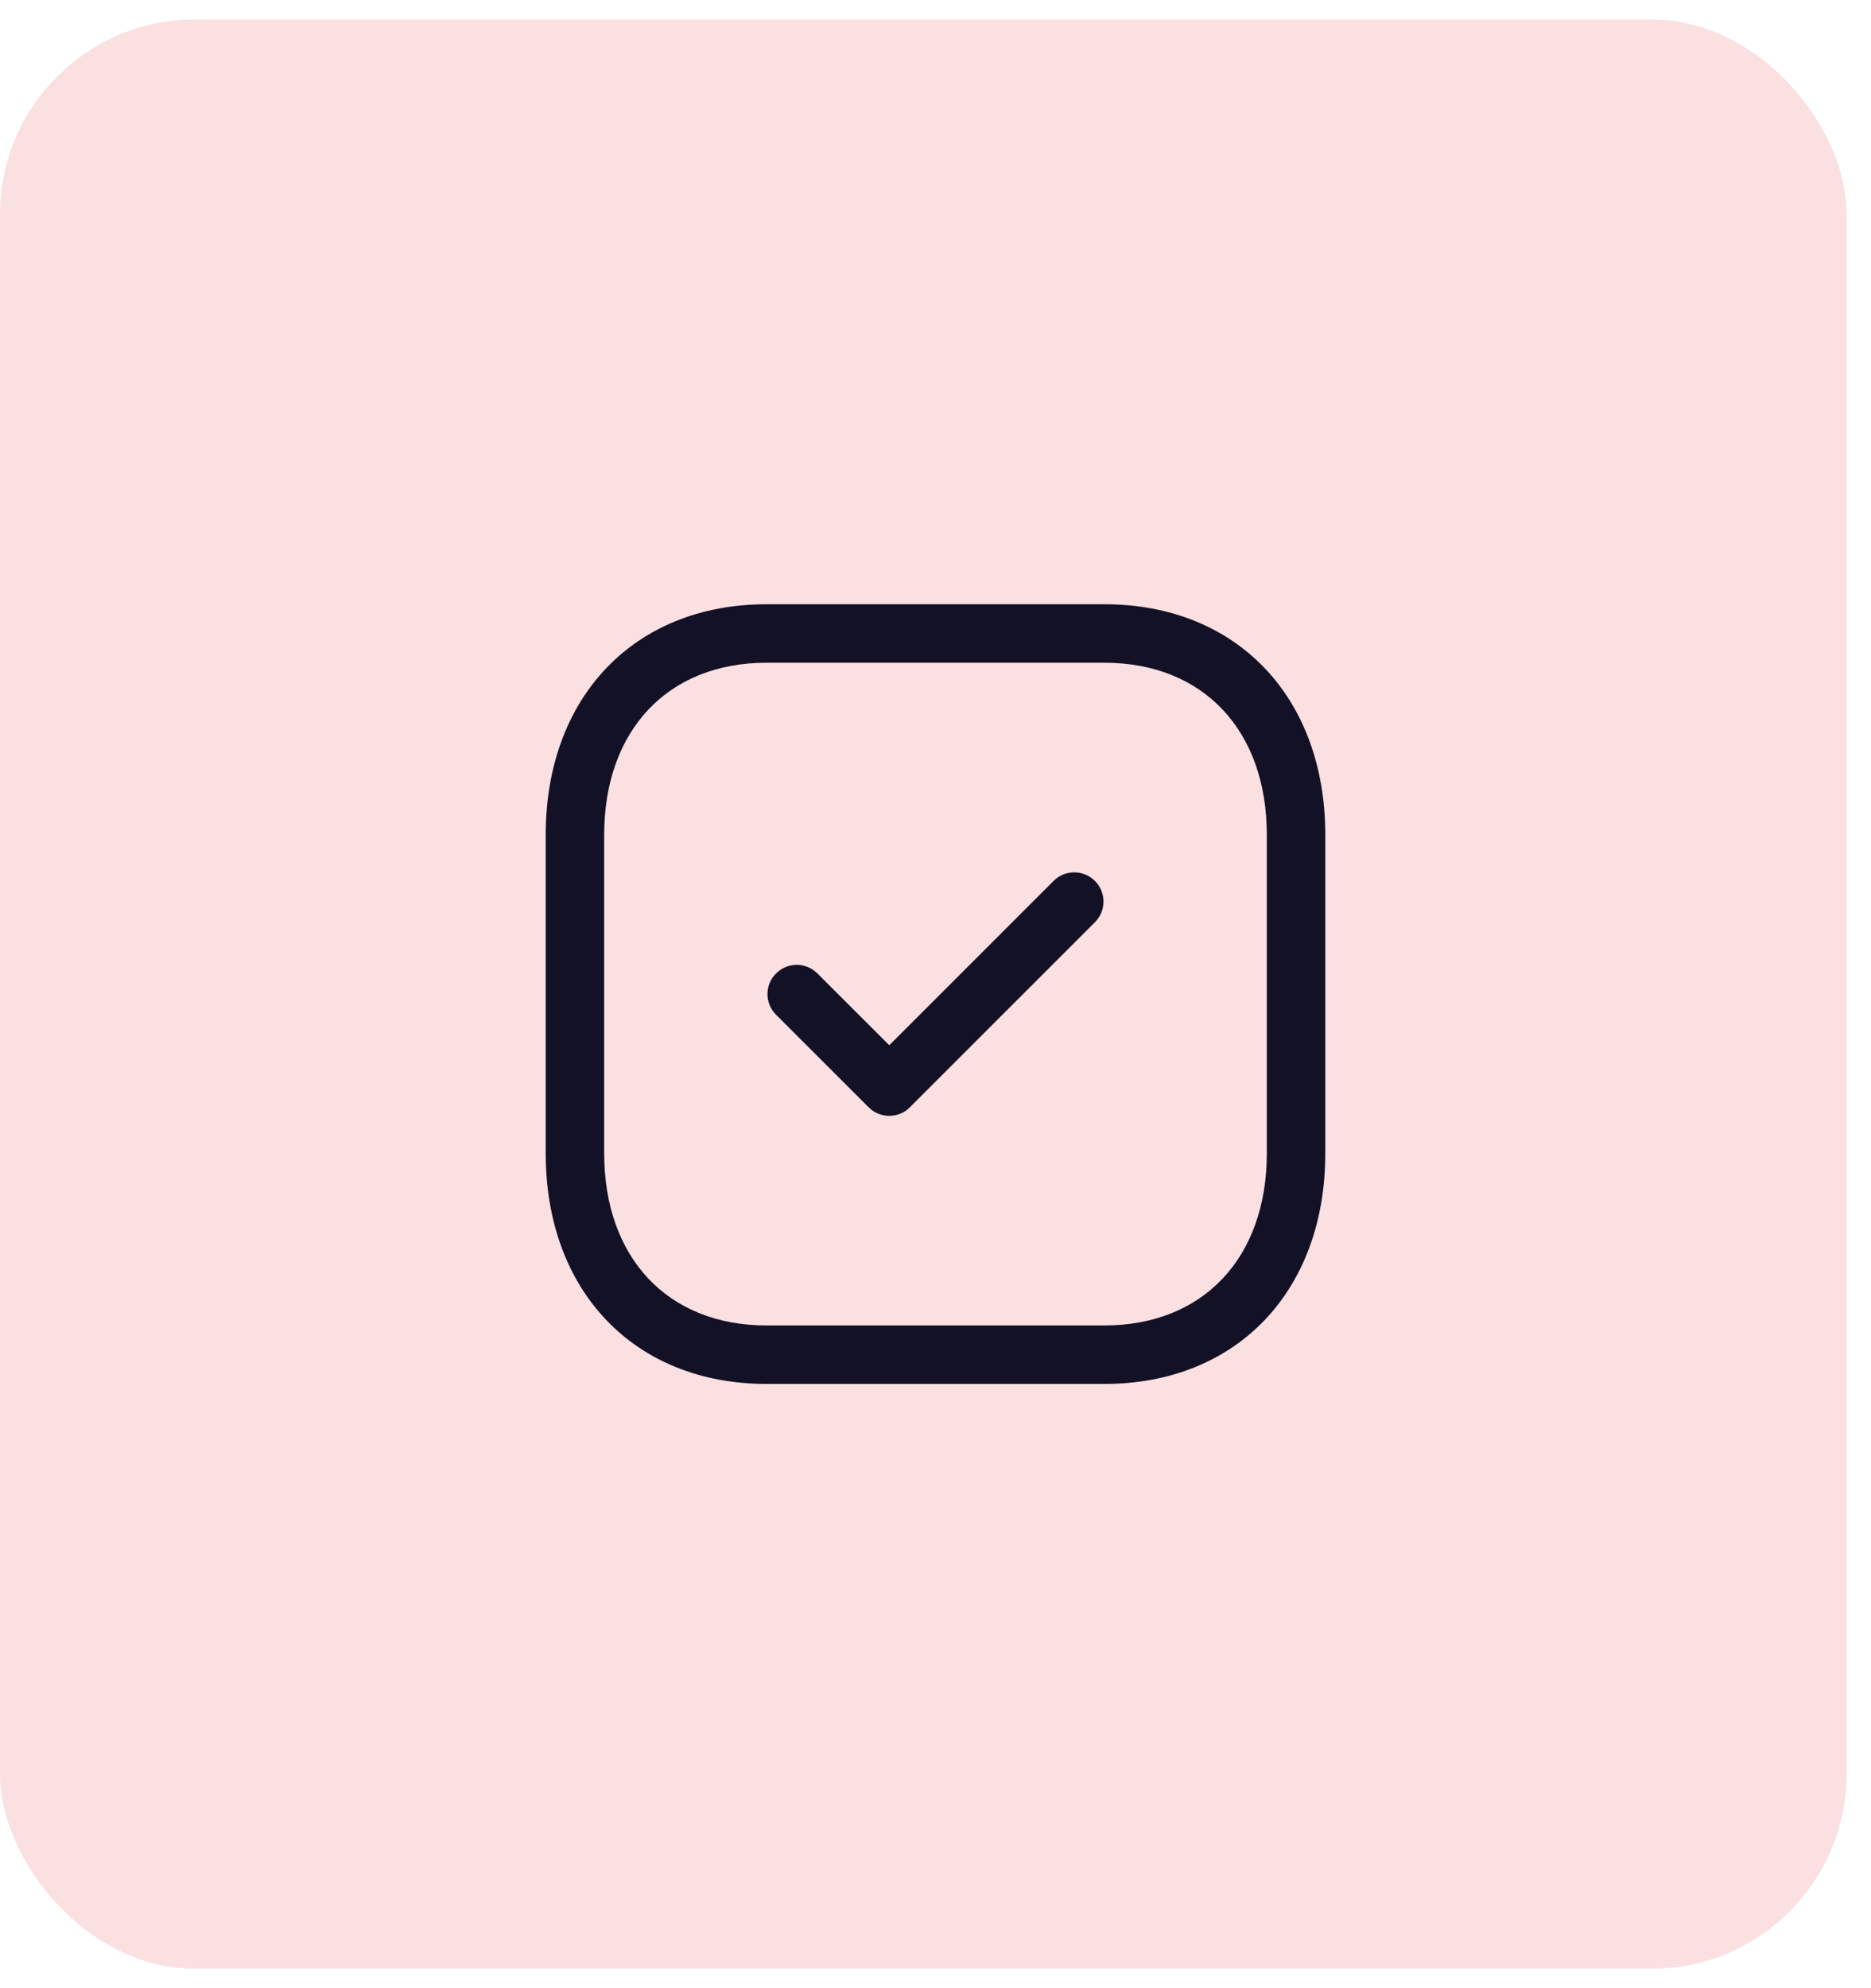 <svg width="48" height="51" viewBox="0 0 48 51" fill="none" xmlns="http://www.w3.org/2000/svg">
<rect y="0.5" width="47.374" height="50" rx="5" fill="#FAE0E1"/>
<path fill-rule="evenodd" clip-rule="evenodd" d="M19.665 17C17.135 17 15.5 18.733 15.5 21.416V29.584C15.5 32.267 17.135 34 19.665 34H28.333C30.864 34 32.5 32.267 32.5 29.584V21.416C32.5 18.733 30.864 17 28.334 17H19.665ZM28.333 35.5H19.665C16.276 35.5 14 33.122 14 29.584V21.416C14 17.878 16.276 15.5 19.665 15.5H28.334C31.723 15.5 34 17.878 34 21.416V29.584C34 33.122 31.723 35.5 28.333 35.5Z" fill="#131126"/>
<path fill-rule="evenodd" clip-rule="evenodd" d="M22.814 28.623C22.622 28.623 22.43 28.55 22.284 28.403L19.91 26.03C19.616 25.737 19.616 25.263 19.91 24.97C20.203 24.677 20.677 24.677 20.97 24.97L22.814 26.812L27.029 22.597C27.323 22.304 27.797 22.304 28.09 22.597C28.383 22.89 28.383 23.364 28.09 23.657L23.343 28.403C23.198 28.55 23.006 28.623 22.814 28.623Z" fill="#131126"/>
</svg>
